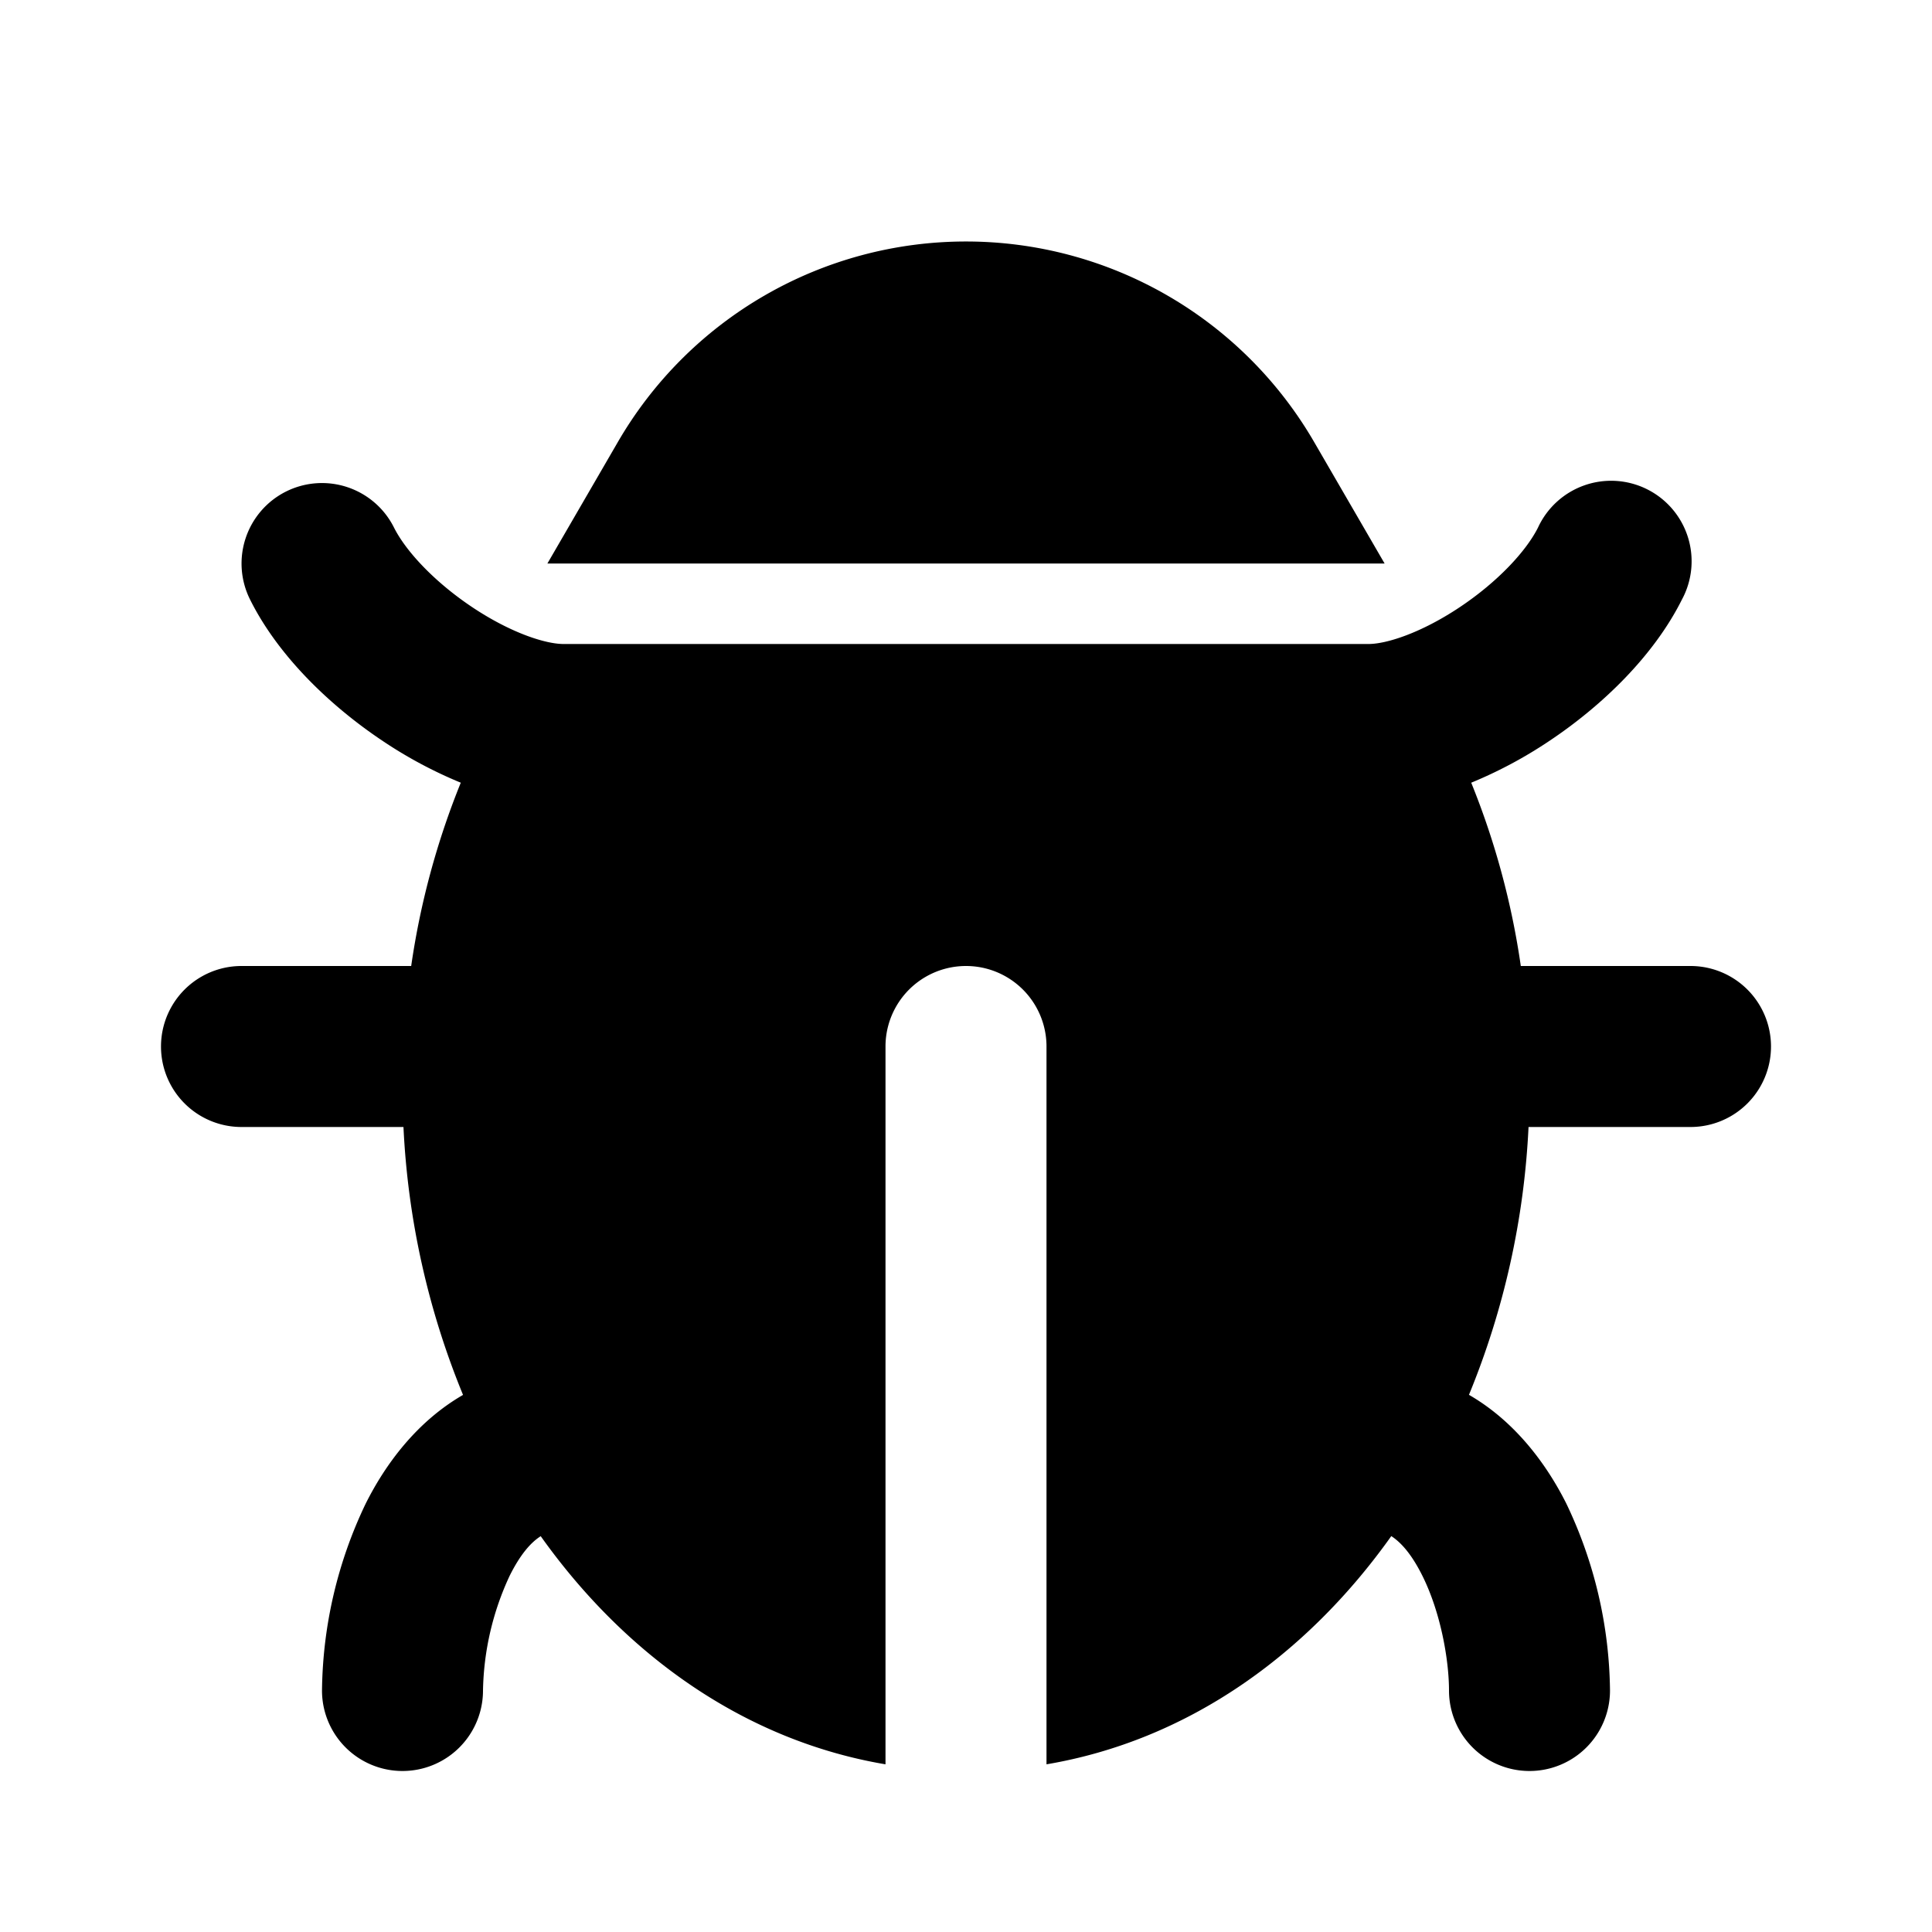 <svg xmlns="http://www.w3.org/2000/svg" viewBox="0 0 24 24">
    <g fill="none" fill-rule="evenodd">
        <path d="M24 0v24H0V0zM12.593 23.258l-.011.002-.071.035-.02.004-.014-.004-.071-.035c-.01-.004-.019-.001-.024.005l-.004.01-.017.428.005.02.01.013.104.074.015.004.012-.004.104-.074.012-.016.004-.017-.017-.427c-.002-.01-.009-.017-.017-.018m.265-.113-.013.002-.185.093-.01.01-.003.011.018.43.005.012.008.007.201.093c.012.004.023 0 .029-.008l.004-.014-.034-.614c-.003-.012-.01-.02-.02-.022m-.715.002a.023.023 0 0 0-.027.006l-.006.014-.034.614c0 .012.007.02.017.024l.015-.002.201-.093.01-.008.004-.011.017-.43-.003-.012-.01-.01z"/>
        <path fill="currentColor"
              d="M7.67 5.5A4.998 4.998 0 0 1 12 3a4.998 4.998 0 0 1 4.33 2.5L17.2 7H6.8zm-4.117.606a1 1 0 0 1 1.341.447c.147.293.5.674.973.99C6.353 7.867 6.781 8 7 8h10c.219 0 .647-.133 1.133-.457.474-.316.826-.697.973-.99a1 1 0 1 1 1.788.894c-.353.707-1 1.326-1.652 1.76a5.48 5.48 0 0 1-.966.516A9.77 9.77 0 0 1 18.892 12H21a1 1 0 1 1 0 2h-2.012a9.995 9.995 0 0 1-.74 3.327c.572.33.963.86 1.209 1.35A5.5 5.5 0 0 1 20 21a1 1 0 1 1-2 0c0-.374-.101-.966-.332-1.428-.13-.26-.26-.409-.385-.49-1.056 1.486-2.539 2.54-4.283 2.835V13a1 1 0 1 0-2 0v8.917c-1.744-.295-3.227-1.35-4.283-2.834-.126.08-.255.23-.385.49A3.513 3.513 0 0 0 6 21a1 1 0 1 1-2 0 5.5 5.5 0 0 1 .543-2.322c.246-.492.637-1.02 1.209-1.35A9.994 9.994 0 0 1 5.012 14H3a1 1 0 1 1 0-2h2.108a9.782 9.782 0 0 1 .616-2.277 5.483 5.483 0 0 1-.966-.516c-.651-.434-1.3-1.053-1.652-1.76a1 1 0 0 1 .447-1.341"/>
    </g>
</svg>